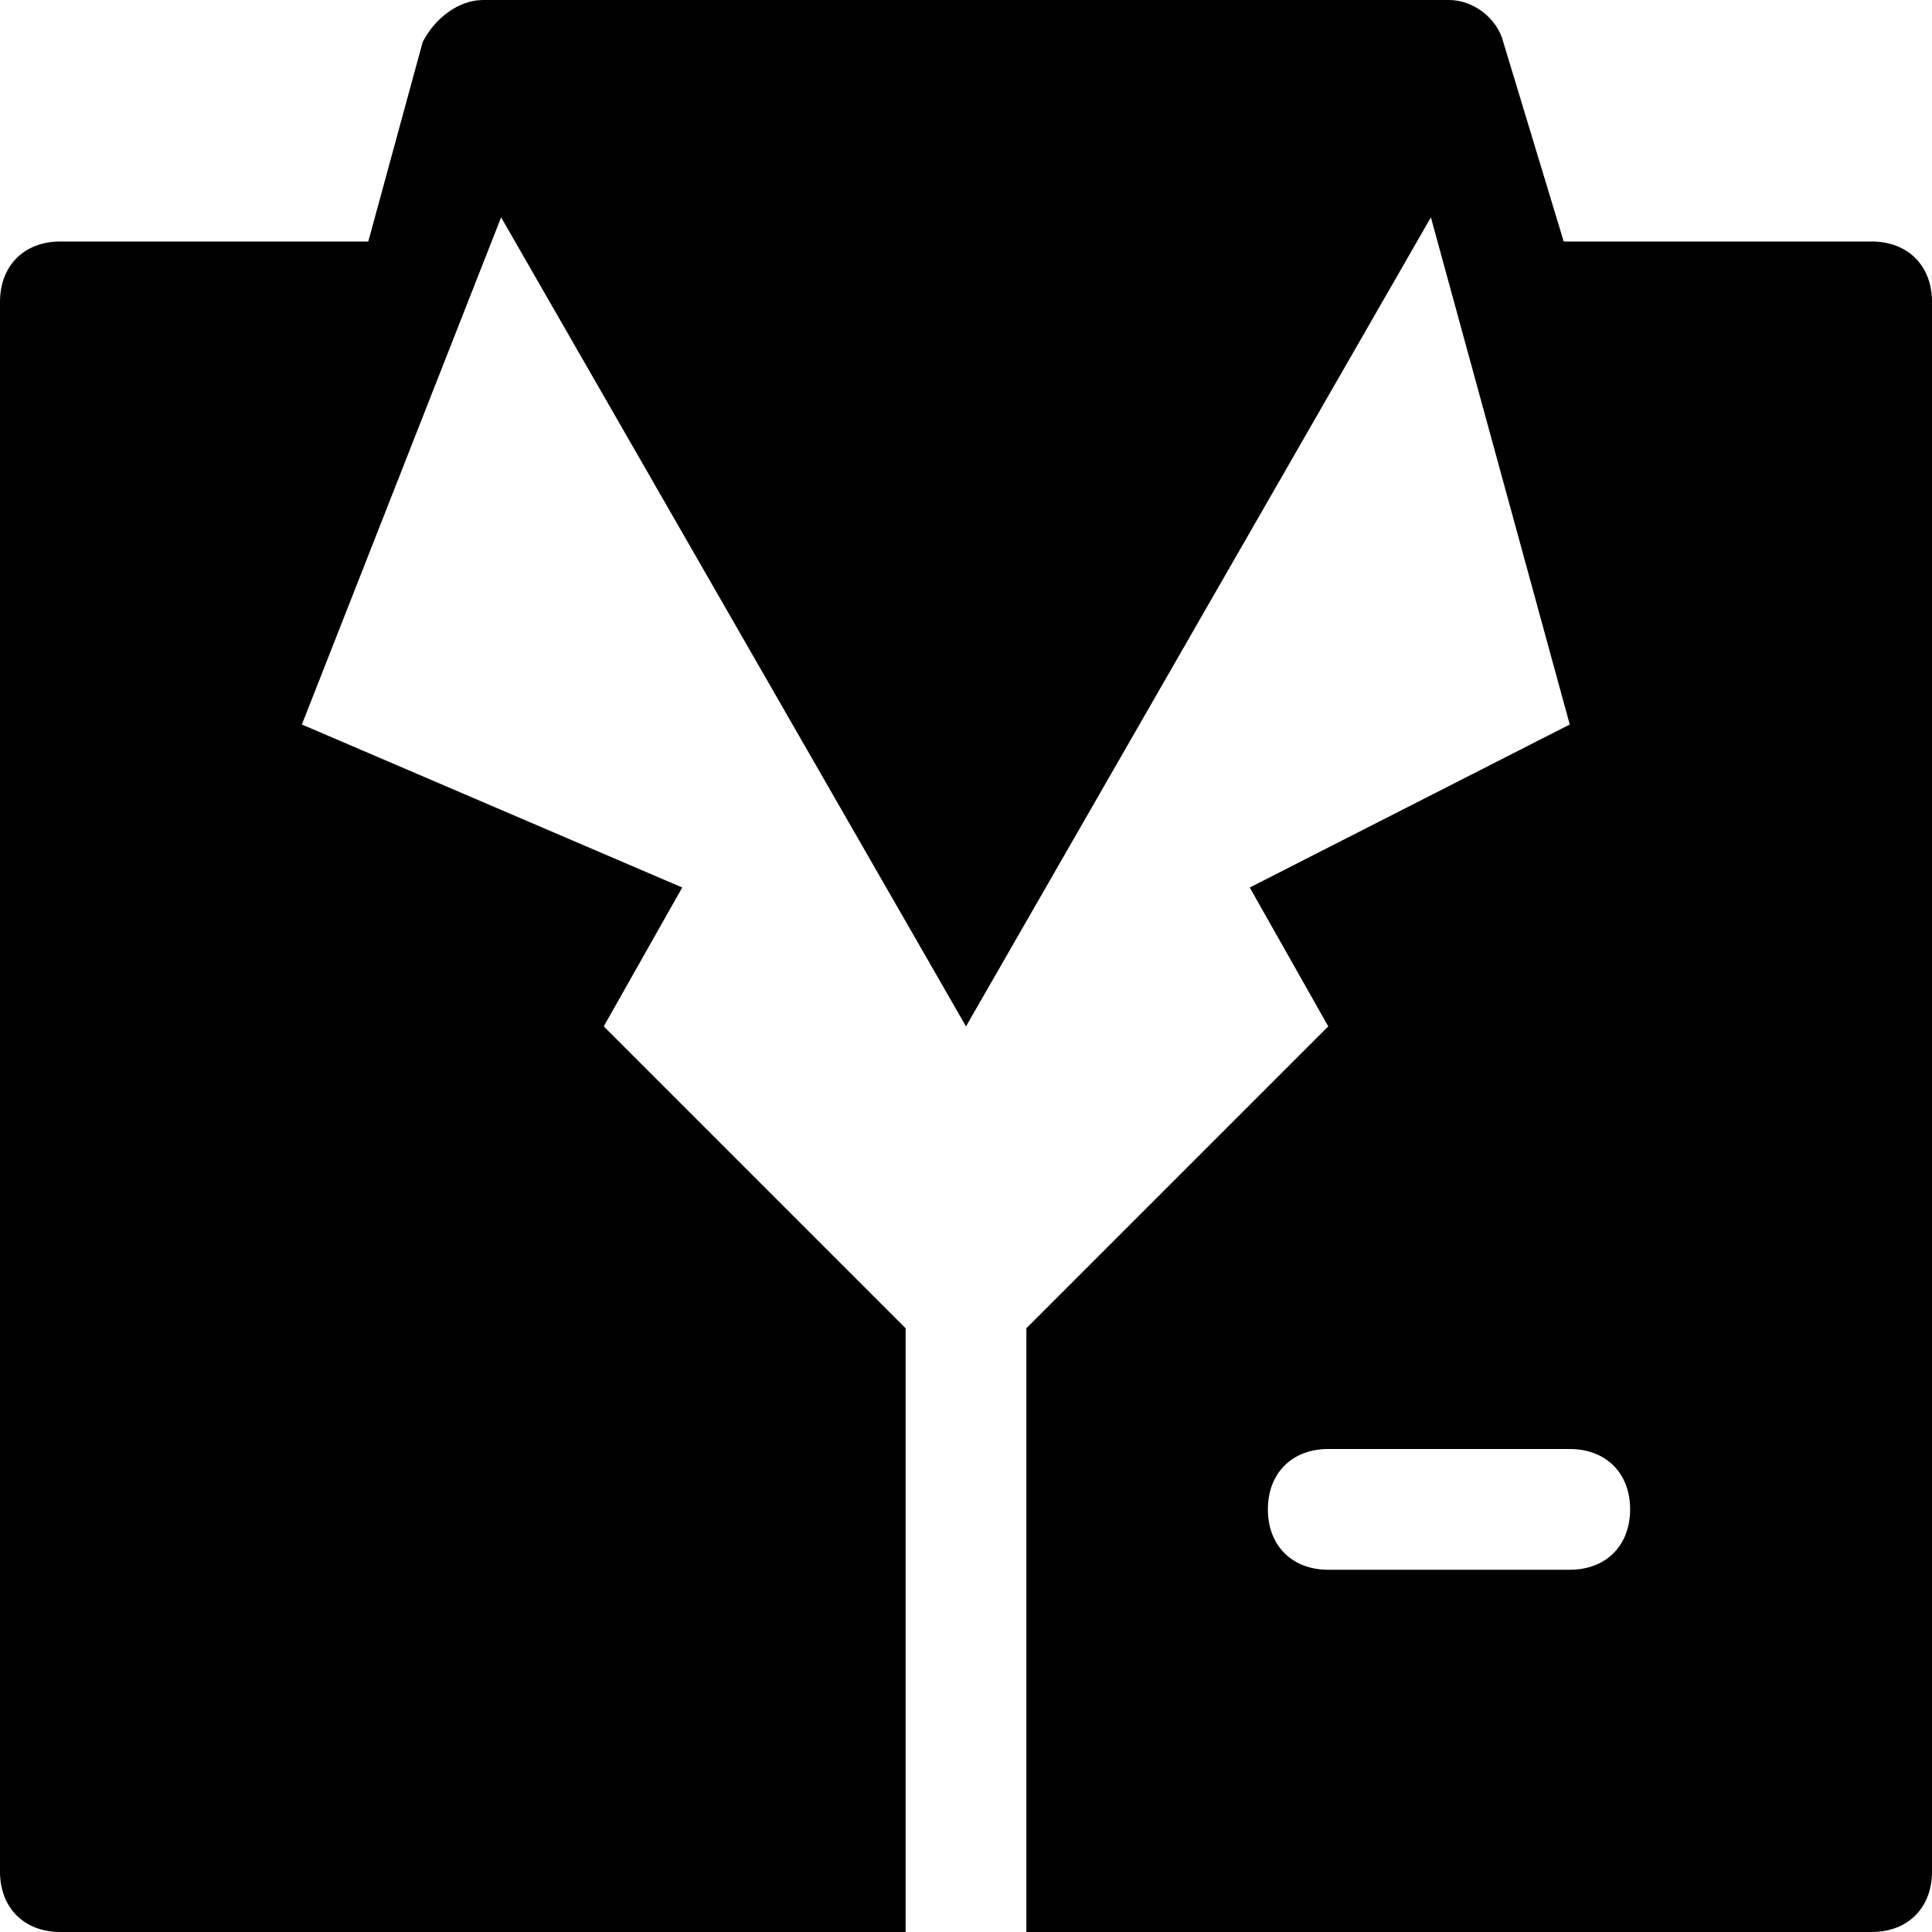 <?xml version="1.0" encoding="utf-8"?>
<!-- Generator: Adobe Illustrator 18.1.1, SVG Export Plug-In . SVG Version: 6.00 Build 0)  -->
<!DOCTYPE svg PUBLIC "-//W3C//DTD SVG 1.1//EN" "http://www.w3.org/Graphics/SVG/1.1/DTD/svg11.dtd">
<svg version="1.1" id="Layer_1" xmlns="http://www.w3.org/2000/svg" xmlns:xlink="http://www.w3.org/1999/xlink" x="0px" y="0px"
	 width="32px" height="32px" viewBox="0 0 32 32" enable-background="new 0 0 32 32" xml:space="preserve">
<path d="M31,4h-5.1l-1-3.3C24.8,0.3,24.4,0,24,0H8C7.6,0,7.2,0.3,7,0.7L6.1,4H1C0.4,4,0,4.4,0,5v26c0,0.6,0.4,1,1,1h14V22l-5-5
	l1.3-2.3L5,12l3.3-8.4L16,17l7.7-13.4L26,12l-5.3,2.7L22,17l-5,5v10h14c0.6,0,1-0.4,1-1V5C32,4.4,31.6,4,31,4z M26,26h-4
	c-0.6,0-1-0.4-1-1s0.4-1,1-1h4c0.6,0,1,0.4,1,1S26.6,26,26,26z"/>
</svg>
